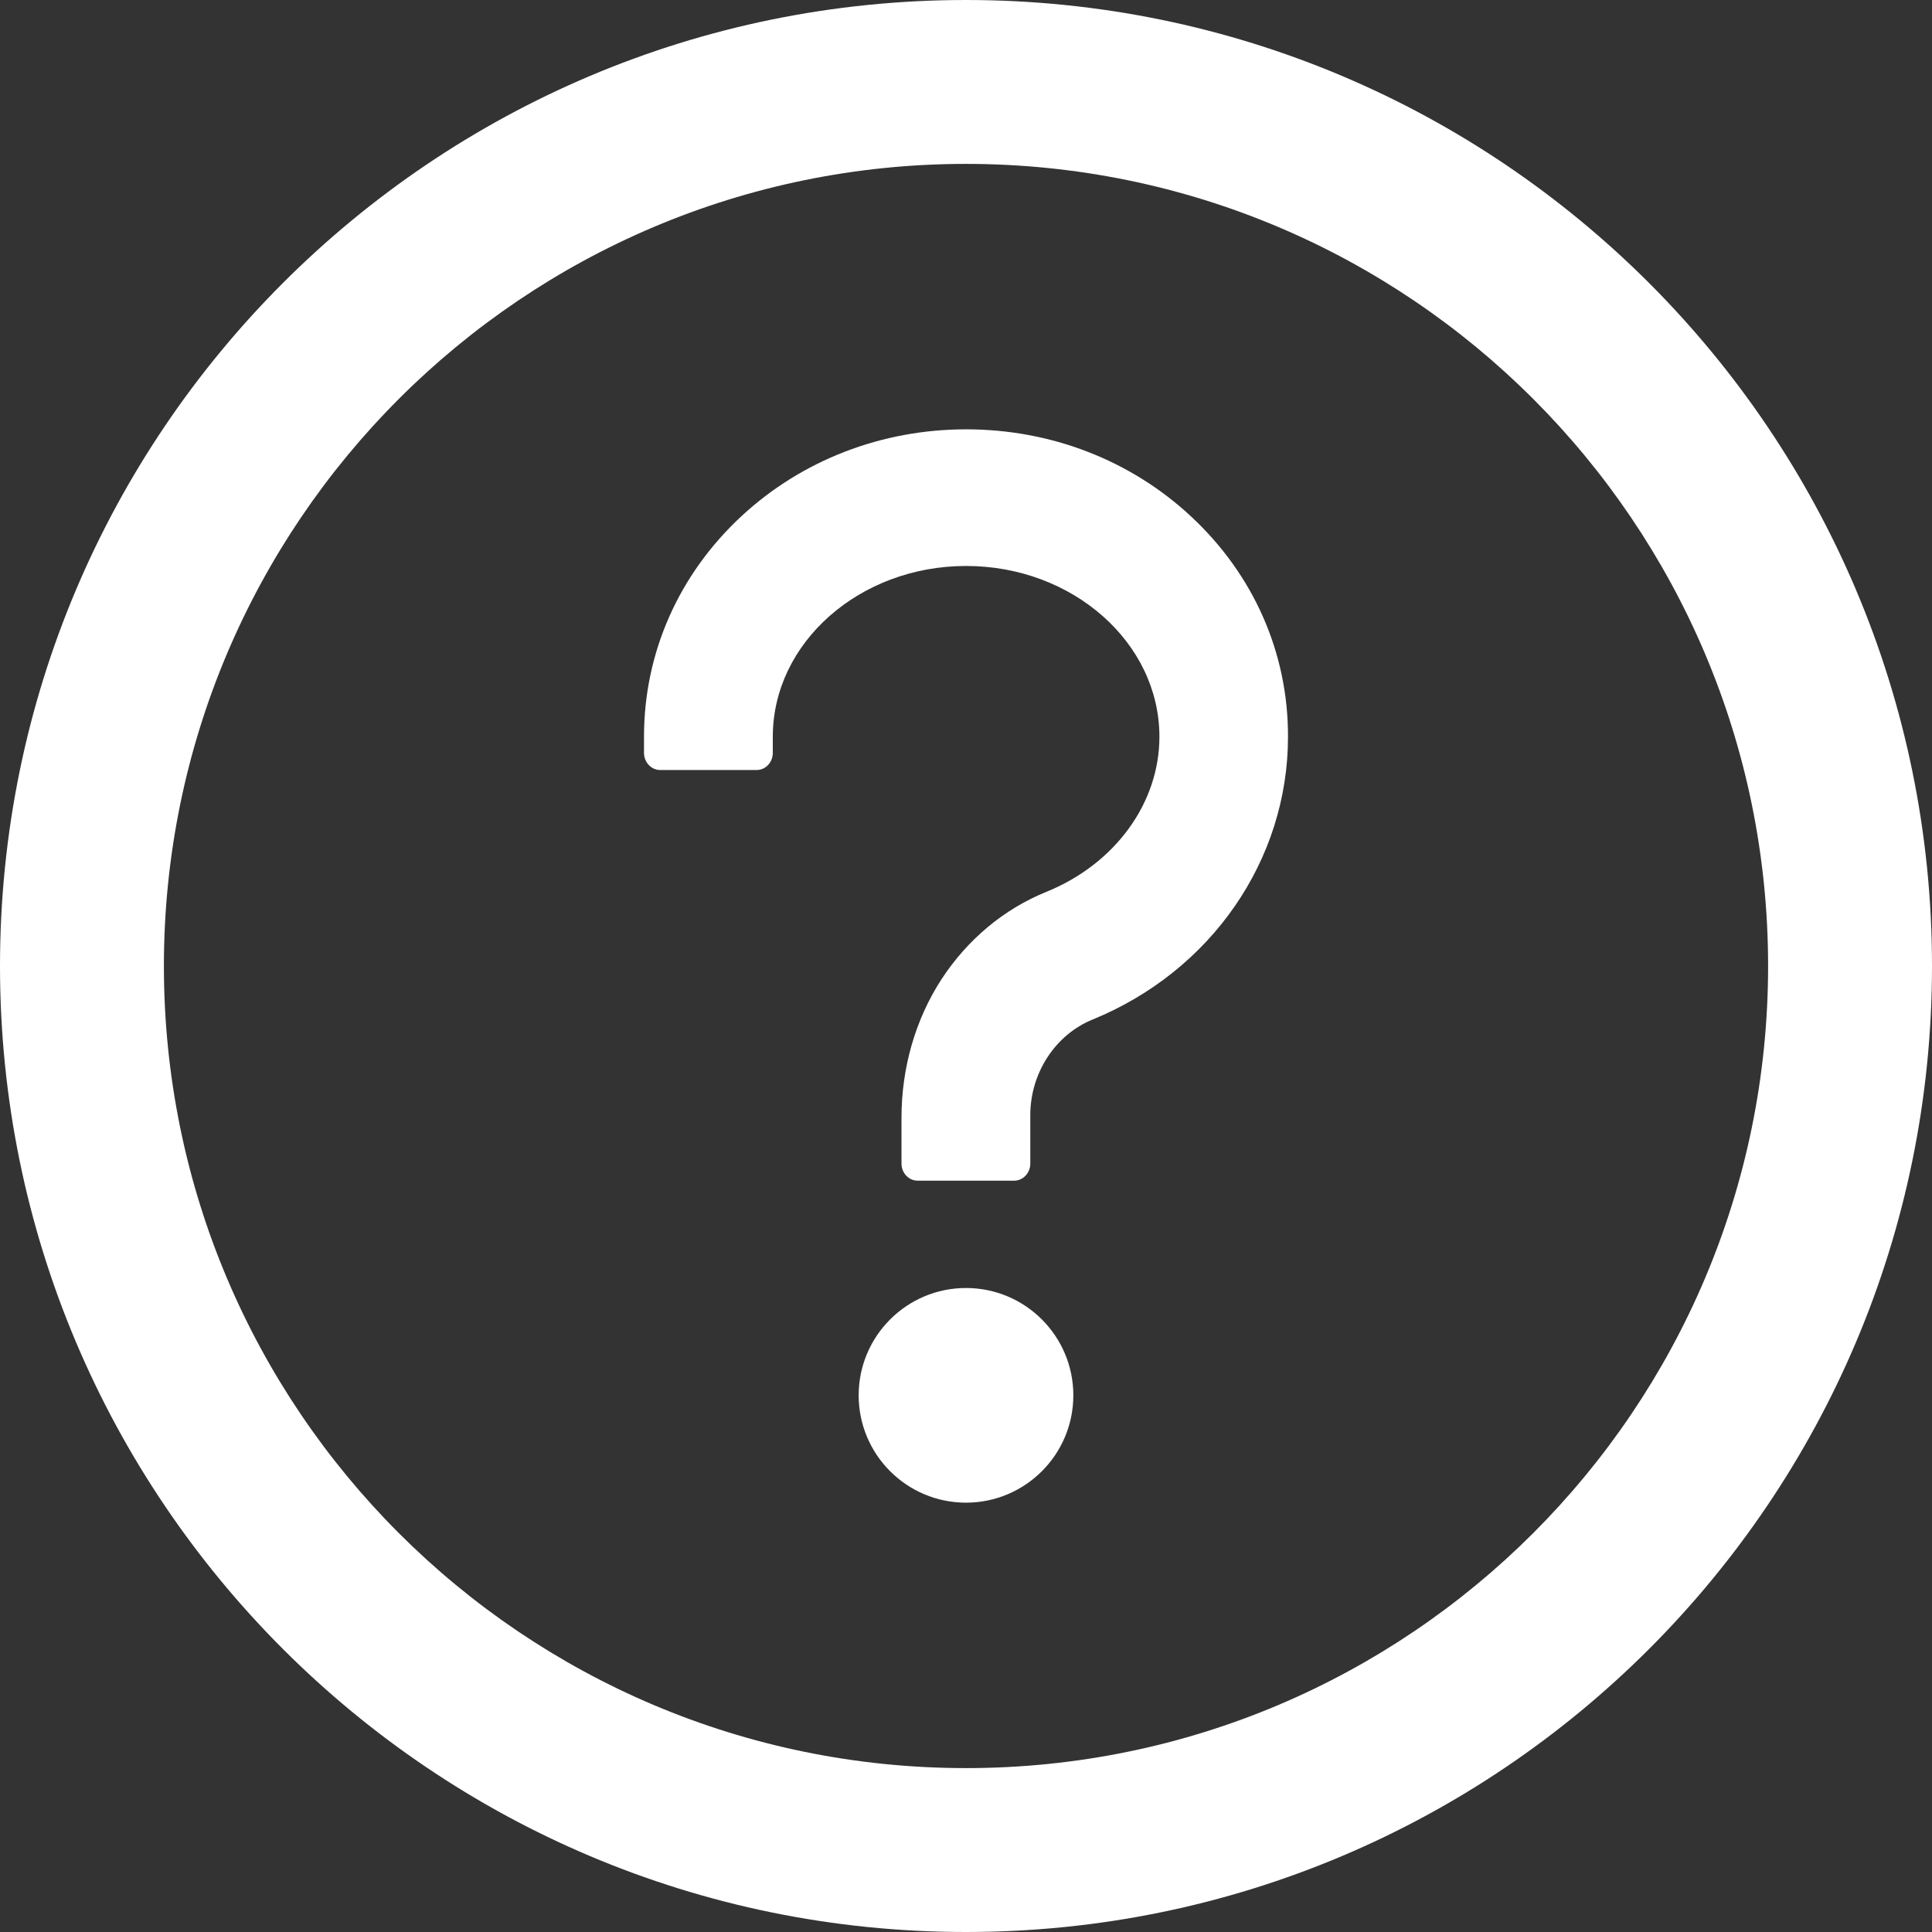 <svg xmlns="http://www.w3.org/2000/svg" xmlns:xlink="http://www.w3.org/1999/xlink" width="18" height="18" viewBox="0 0 18 18" fill="none">
    <rect x="0" y="0" width="18" height="18" fill="#333333" stroke="none"/>
    <path d="M9 18C4.03 18 0 13.97 0 9C0 4.03 4.03 0 9 0C13.97 0 18 4.03 18 9C18 13.97 13.97 18 9 18ZM9 1.527C13.127 1.527 16.473 4.874 16.473 9C16.473 13.127 13.127 16.473 9 16.473C4.874 16.473 1.527 13.127 1.527 9C1.527 4.874 4.874 1.527 9 1.527Z" fill-rule="evenodd"  fill="#FFFFFF" >
    </path>
    <path d="M11.094 4.809C10.531 4.286 9.789 4 9.001 4C8.213 4 7.47 4.288 6.908 4.809C6.323 5.352 6 6.082 6 6.864L6 7.015C6 7.102 6.068 7.174 6.15 7.174L7.05 7.174C7.133 7.174 7.2 7.102 7.2 7.015L7.2 6.864C7.2 5.987 8.009 5.273 9.001 5.273C9.993 5.273 10.802 5.987 10.802 6.864C10.802 7.482 10.389 8.049 9.749 8.309C9.352 8.47 9.014 8.753 8.772 9.123C8.526 9.501 8.399 9.954 8.399 10.413L8.399 10.841C8.399 10.928 8.466 11 8.549 11L9.449 11C9.532 11 9.599 10.928 9.599 10.841L9.599 10.389C9.599 9.998 9.832 9.64 10.179 9.499C11.285 9.047 12 8.013 12 6.864C12.002 6.082 11.679 5.352 11.094 4.809Z"   fill="#FFFFFF" >
    </path>
    <path d="M8 13C8 13.552 8.448 14 9 14C9.552 14 10 13.552 10 13C10 12.448 9.552 12 9 12C8.448 12 8 12.448 8 13Z"   fill="#FFFFFF" >
    </path>
</svg>
